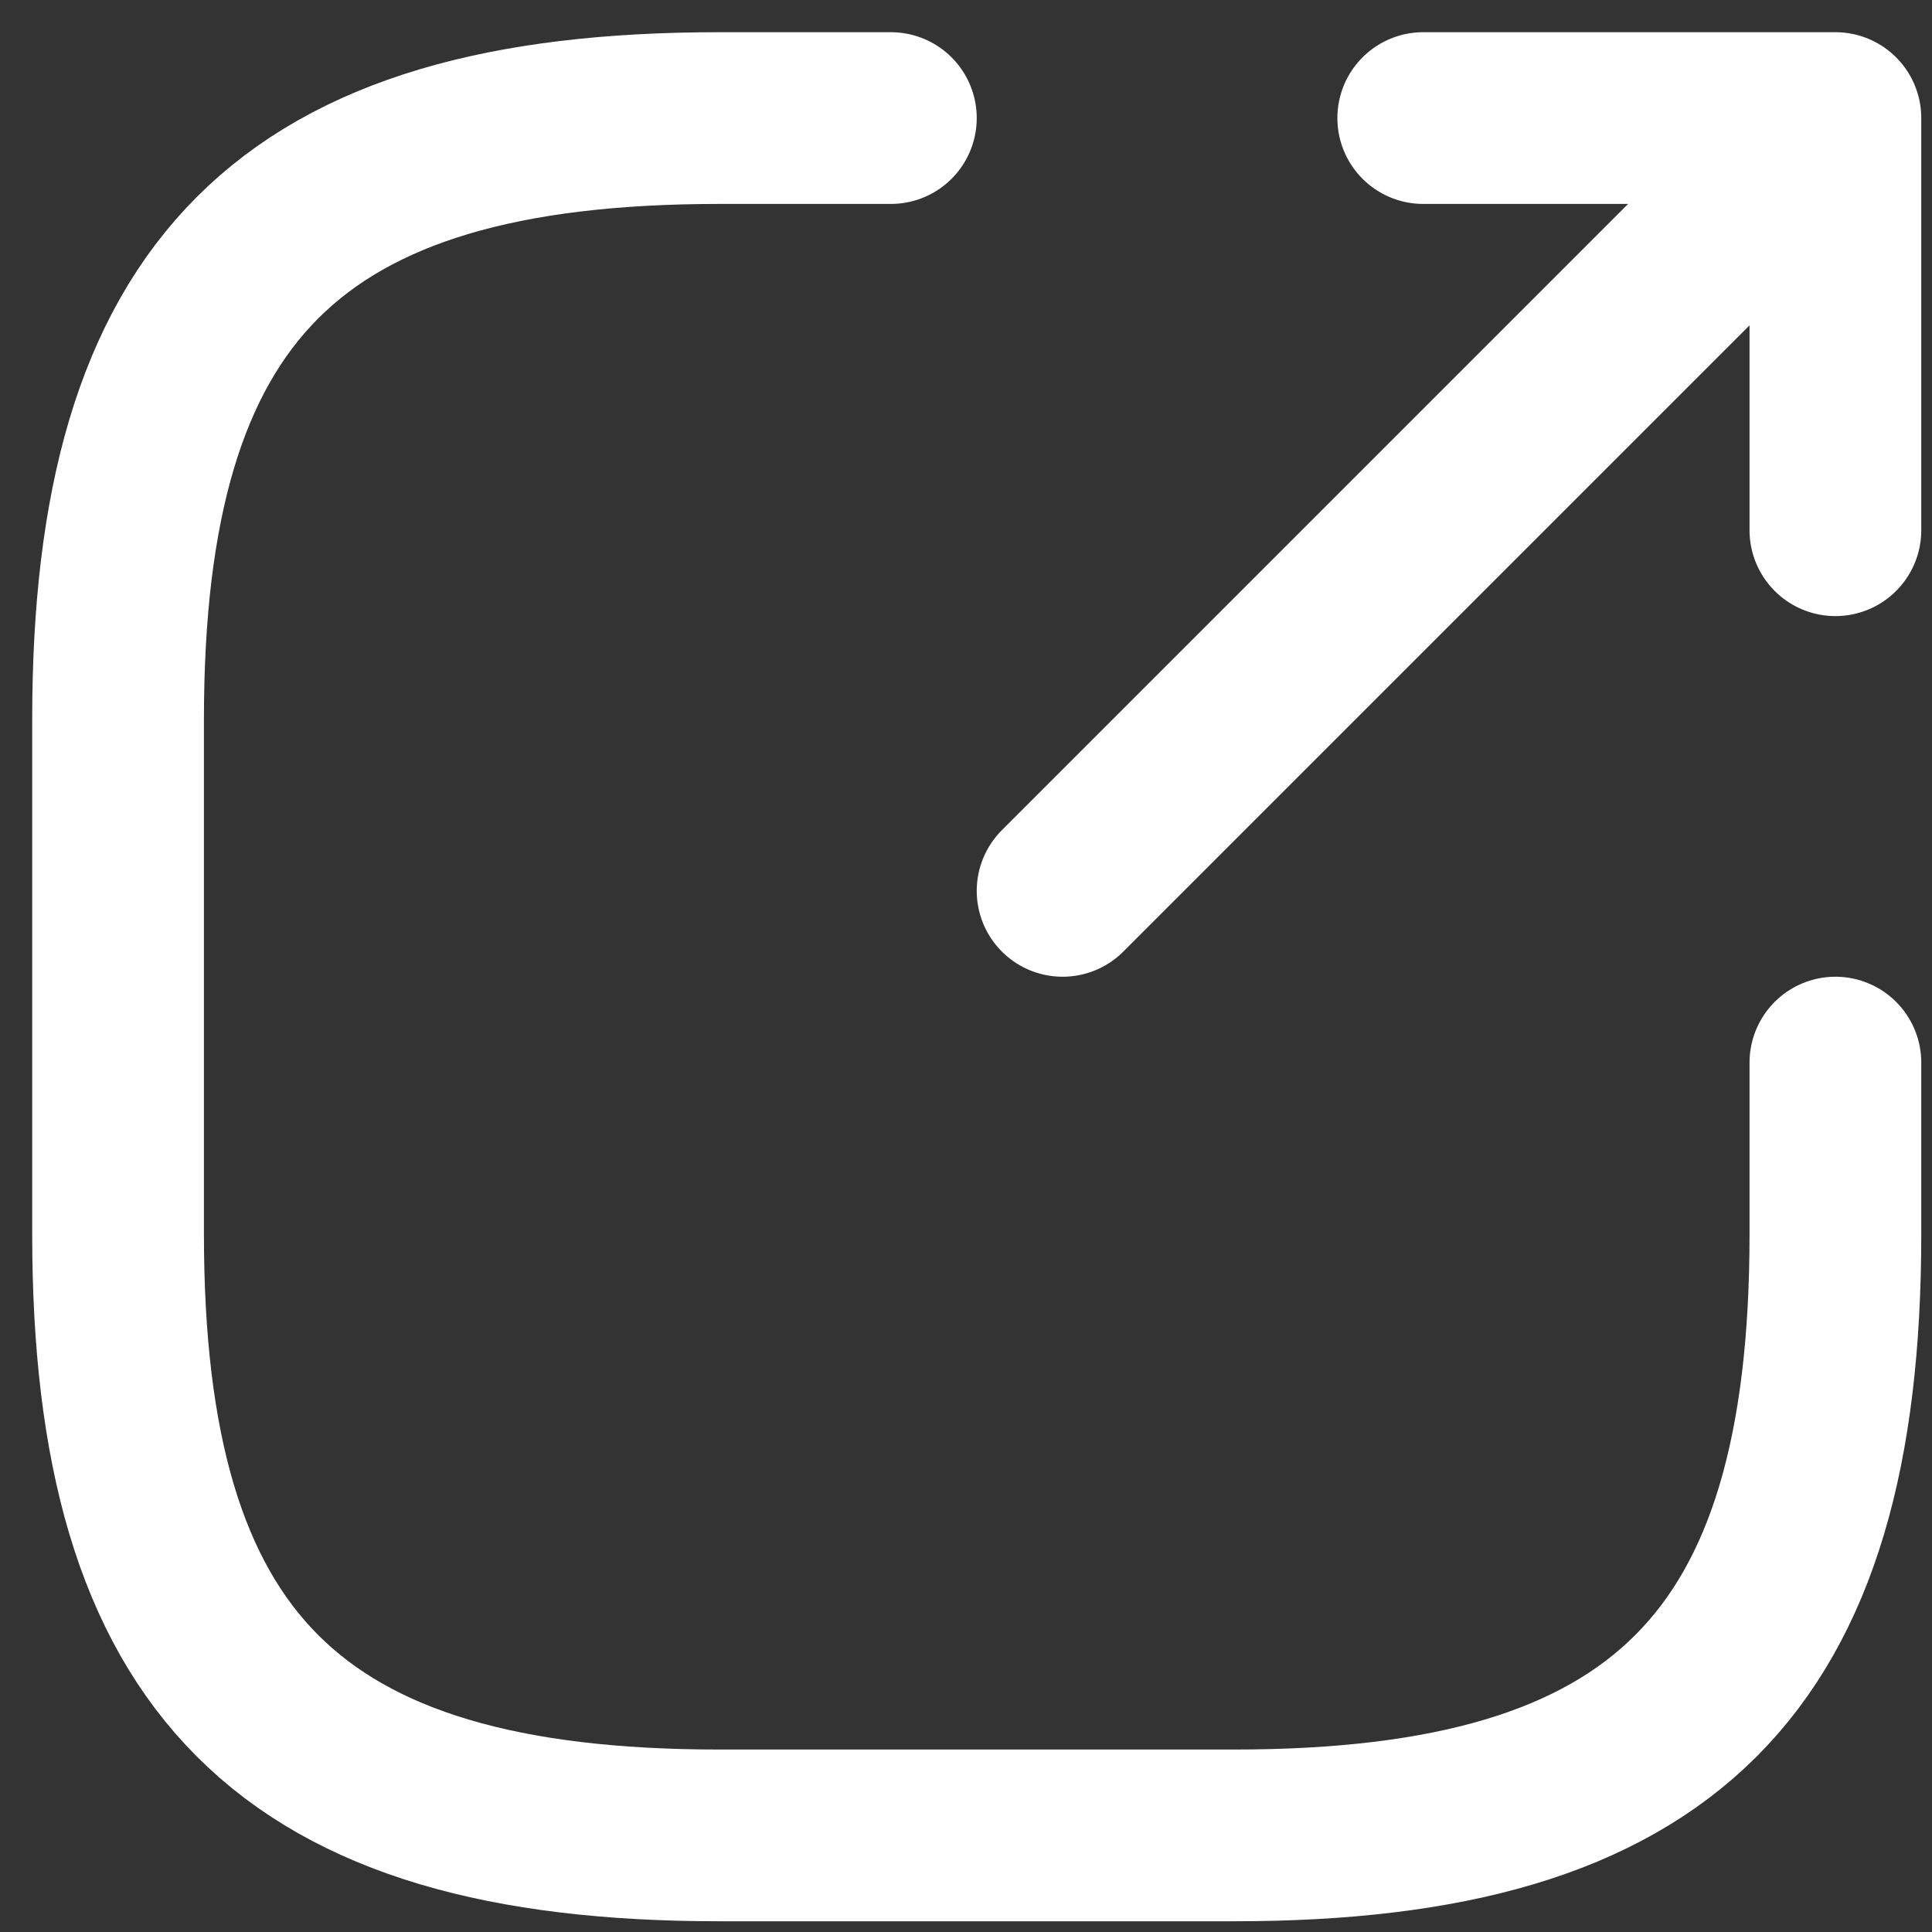 <svg width="36" height="36" viewBox="0 0 36 36" fill="none" xmlns="http://www.w3.org/2000/svg">
<rect x="0" y="0" width="36" height="36" fill="#333333" stroke="none"/>
<path d="M19.8 16.6L32.92 3.48M34.2 9.88V2.2H26.52M16.6 2.2H13.4C5.4 2.2 2.2 5.4 2.2 13.4V23C2.2 31 5.4 34.2 13.4 34.2H23C31 34.2 34.2 31 34.2 23V19.8" stroke="white" stroke-width="3.2" stroke-linecap="round" stroke-linejoin="round"/>
</svg>
